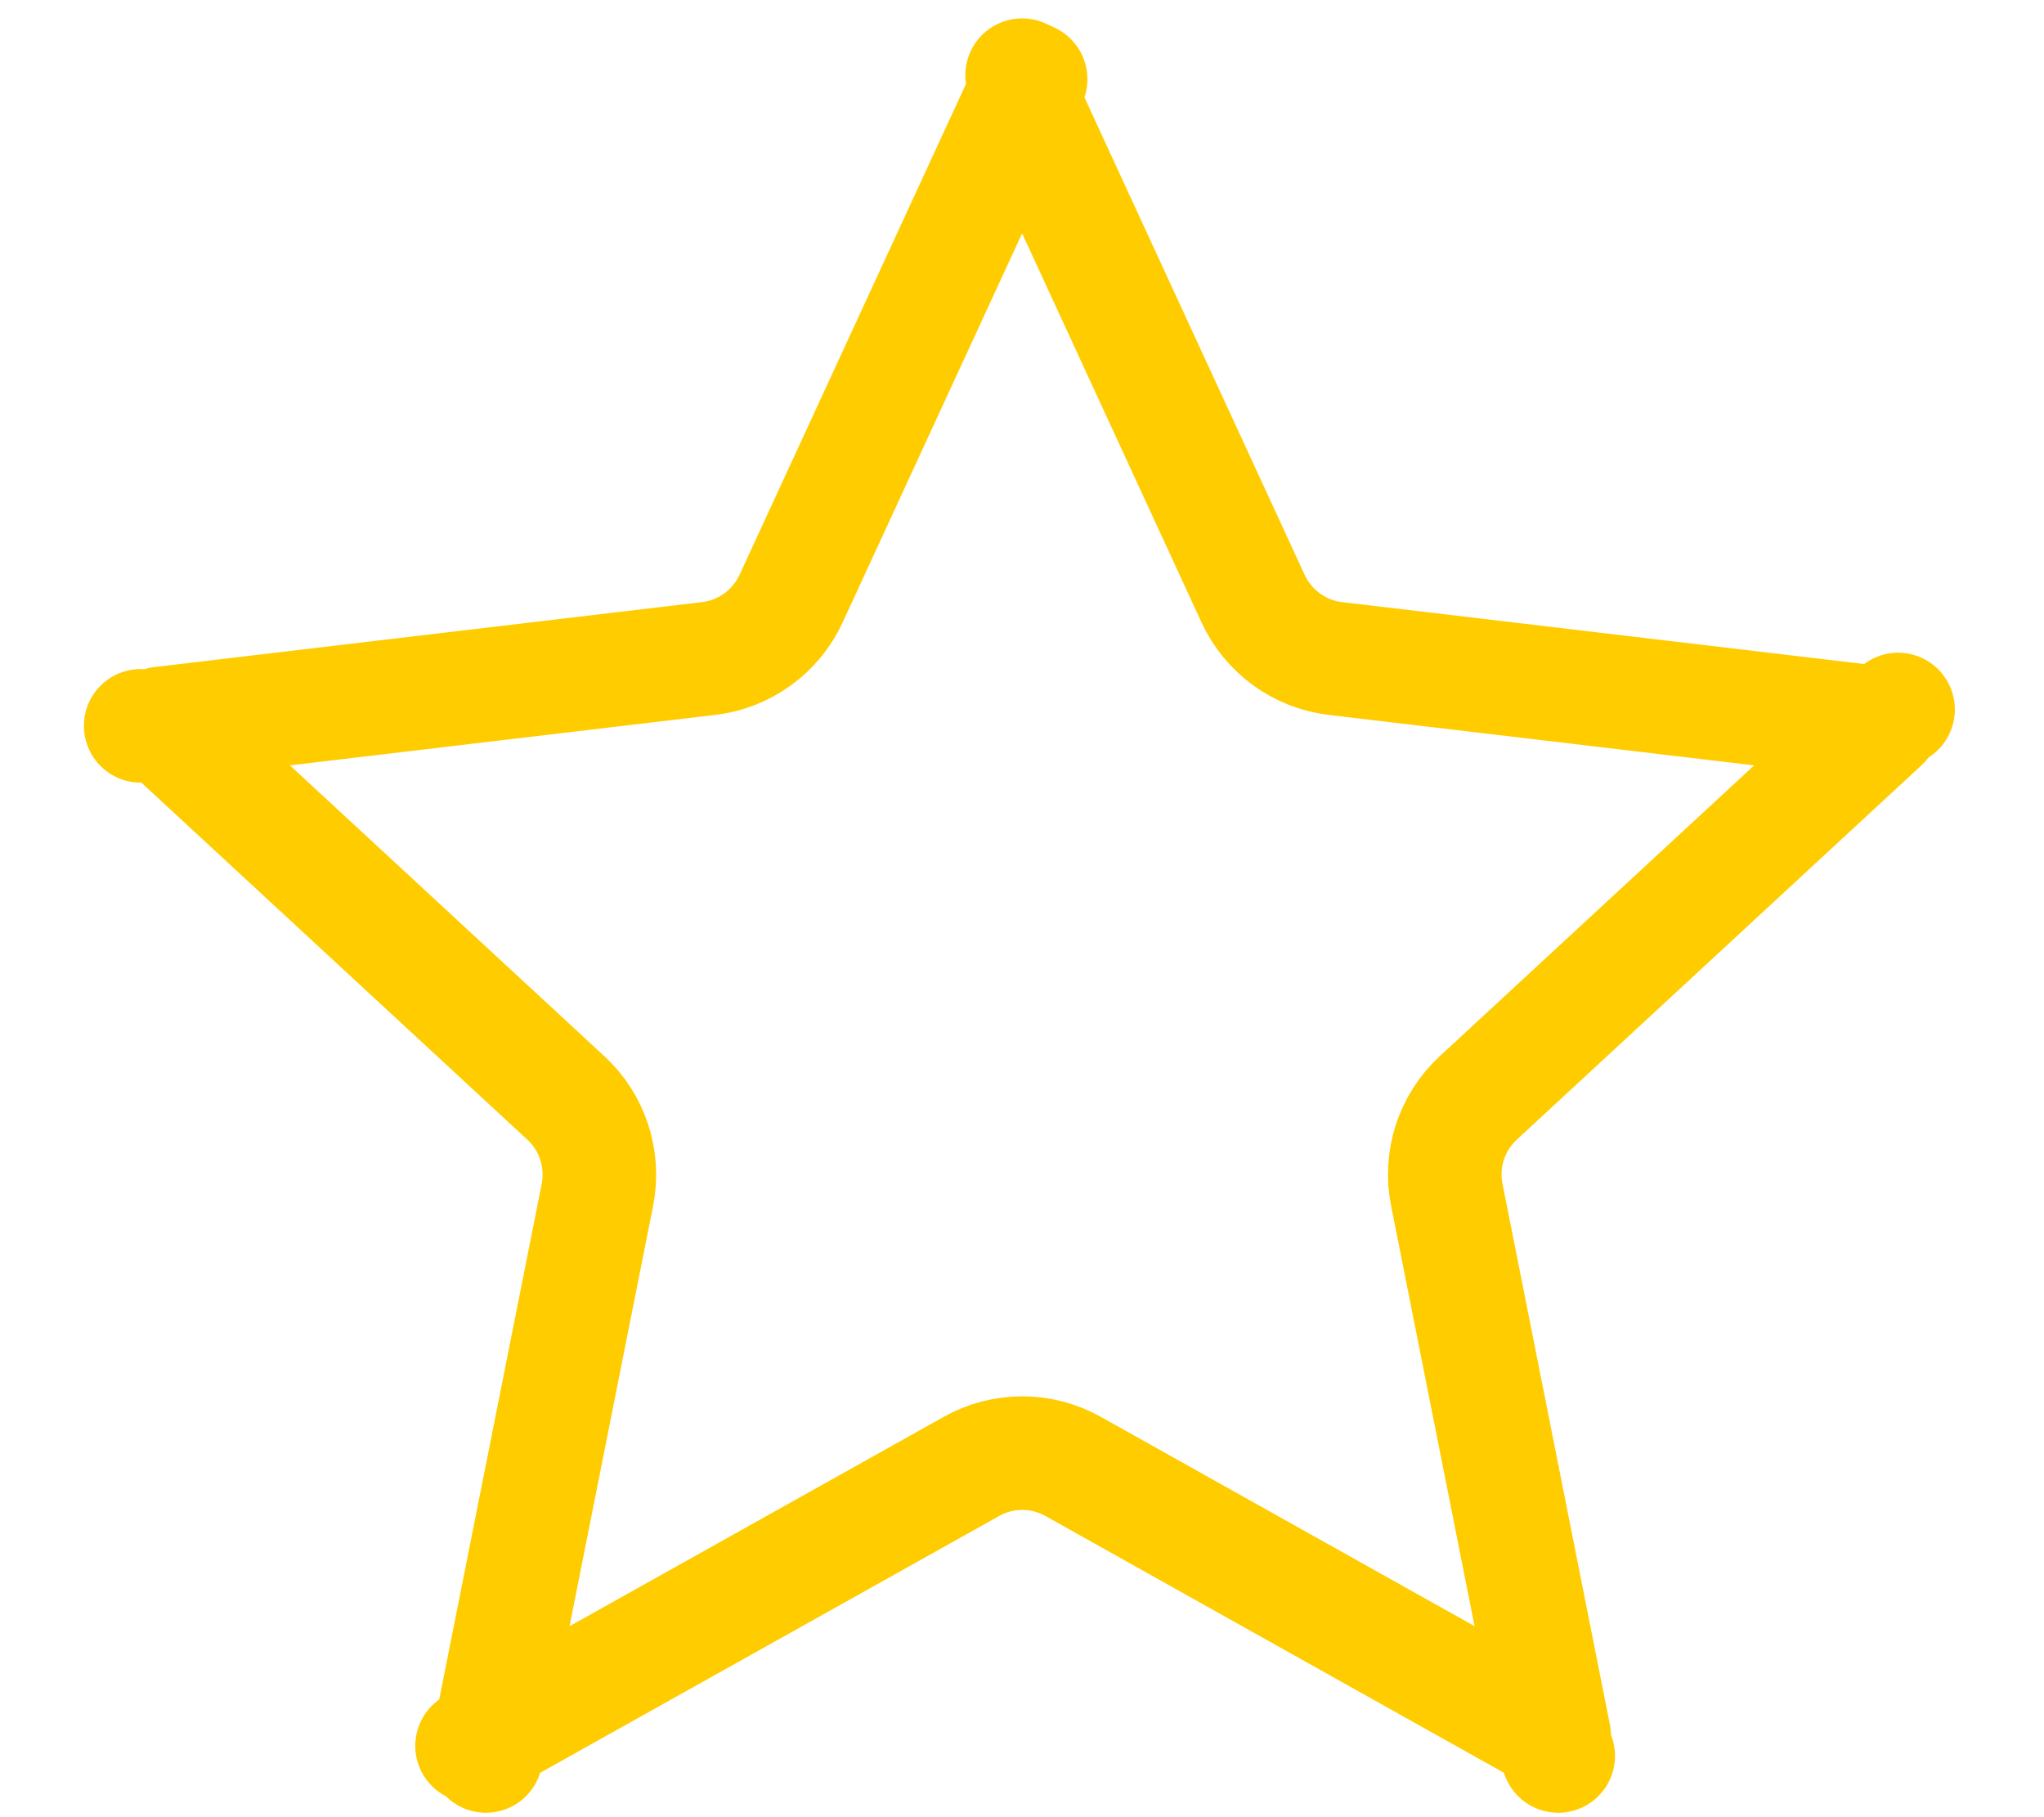 <svg width="18" height="16" viewBox="0 0 18 16" fill="none" xmlns="http://www.w3.org/2000/svg">
<path d="M9.449 12.911L9.449 12.911C9.17 12.755 8.831 12.756 8.554 12.912L4.314 15.284L5.261 10.52C5.322 10.208 5.219 9.885 4.984 9.668C4.984 9.668 4.984 9.668 4.984 9.668L1.418 6.37L6.241 5.798C6.242 5.798 6.242 5.798 6.242 5.798C6.557 5.76 6.832 5.562 6.966 5.272L9.001 0.861L11.035 5.271C11.169 5.56 11.442 5.76 11.759 5.798L16.583 6.37L13.017 9.668C12.783 9.885 12.678 10.207 12.741 10.52C12.741 10.52 12.741 10.52 12.741 10.52L13.687 15.284L9.449 12.911ZM4.157 15.372C4.157 15.372 4.157 15.372 4.157 15.372L4.157 15.372L4.157 15.372ZM4.279 15.461C4.279 15.461 4.279 15.461 4.279 15.461L4.279 15.461ZM1.239 6.391L1.239 6.391L1.239 6.391ZM9.076 0.697C9.076 0.697 9.076 0.697 9.076 0.697L9.076 0.697L9.001 0.662L9.076 0.697ZM16.715 6.247L16.715 6.247L16.715 6.247ZM13.722 15.461C13.722 15.461 13.722 15.461 13.722 15.461L13.722 15.461L13.722 15.461Z" stroke="#FFCC00" stroke-linecap="round" stroke-linejoin="round"/>
</svg>
